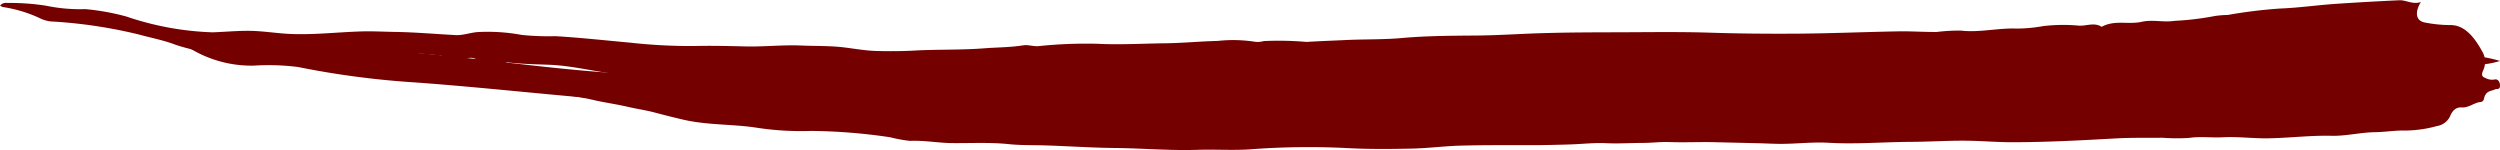 <svg xmlns="http://www.w3.org/2000/svg" width="100" height="6" viewBox="0 0 100 6">
  <g id="グループ_1691" data-name="グループ 1691" transform="translate(-3327.101 -775.139)">
    <path id="パス_826" data-name="パス 826" d="M3423.938,775.218c-.254.415-.2.743.137.817a5.408,5.408,0,0,0,1.065.107c.567.01.951.5,1.28,1.108a.819.819,0,0,1,.014.695c-.11.225-.013.277.085.313a.551.551,0,0,0,.364.062c.1-.03.216.049.219.236s-.12.122-.194.157c-.167.079-.377.044-.45.386a.146.146,0,0,1-.135.12c-.251.024-.475.235-.737.217-.187-.012-.361.052-.484.361a.708.708,0,0,1-.531.386,4.883,4.883,0,0,1-1.418.177c-.351.009-.705.062-1.058.067-.577.008-1.146.157-1.729.144-.838-.021-1.678.086-2.518.1-.608.012-1.218-.073-1.826-.041-.455.024-.909-.042-1.364.026a7.855,7.855,0,0,1-1.061-.007c-.617.008-1.234-.009-1.85.026-1.39.078-2.779.153-4.171.153-.619,0-1.237-.057-1.855-.061-.742-.005-1.483.044-2.224.047-1.082.005-2.163.1-3.247.036-.6-.035-1.2.034-1.8.043-.339.005-.679-.017-1.019-.025l-1.736-.041c-.611-.015-1.22.017-1.831-.006-.334-.013-.68.033-1.014.034-.5,0-1.01.036-1.516.011-.435-.021-.877.028-1.315.046s-.893.024-1.338.033c-.161,0-.323,0-.484,0-.888,0-1.777-.005-2.665.019-.633.017-1.267.1-1.9.117-.921.021-1.841.029-2.764-.025a31,31,0,0,0-3.784.058c-.7.044-1.394-.005-2.09.018-1.1.036-2.192-.062-3.288-.073-.9-.009-1.79-.07-2.686-.1-.531-.021-1.063,0-1.593-.057-.732-.073-1.465-.034-2.2-.039-.574,0-1.145-.116-1.721-.089a5.511,5.511,0,0,1-.8-.145,22.672,22.672,0,0,0-3.168-.253,11.73,11.73,0,0,1-2.125-.122c-.993-.158-1.994-.1-2.983-.329-.379-.088-.758-.184-1.136-.284s-.736-.147-1.1-.233c-.45-.106-.9-.163-1.355-.269-.74-.174-1.49-.229-2.228-.428-.5-.133-1-.206-1.49-.363-.585-.186-1.175-.306-1.765-.439-.1-.023-.216,0-.257-.221-.025-.134-.13-.1-.2-.112-.134-.027-.276.054-.425-.041.1-.144.21-.089.306-.173-.325-.029-.651-.067-.977-.085-.7-.039-1.407-.088-2.11-.1-.425,0-.849.083-1.272.086a8.919,8.919,0,0,1-1.223-.082,12.12,12.12,0,0,0-2.938-.036,3.192,3.192,0,0,1-.891.08,7.166,7.166,0,0,1-1.258-.3c-.472-.181-.955-.268-1.432-.4a19.21,19.21,0,0,0-3.554-.529,1.356,1.356,0,0,1-.454-.141,5.4,5.4,0,0,0-1.458-.435.526.526,0,0,1-.108-.057.3.3,0,0,1,.276-.106,9.39,9.39,0,0,1,1.561.11,6.72,6.72,0,0,0,1.574.137,9.413,9.413,0,0,1,1.638.295,11.862,11.862,0,0,0,3.45.633c.518-.018,1.036-.07,1.553-.058s1.036.1,1.554.123c.937.04,1.873-.07,2.809-.1.465-.016.93.012,1.4.019.8.013,1.605.084,2.408.127.3.016.6-.107.914-.123a7.441,7.441,0,0,1,1.73.116,10.473,10.473,0,0,0,1.348.05c.991.058,1.979.168,2.968.257a21.871,21.871,0,0,0,2.552.137c.7-.018,1.408,0,2.112.017.733.015,1.465-.069,2.2-.037.57.025,1.144.006,1.712.075.421.051.848.129,1.265.142.518.015,1.042.013,1.563-.016.923-.051,1.85-.017,2.772-.089.523-.041,1.048-.036,1.57-.12.2-.031.392.049.6.033a18.291,18.291,0,0,1,2.359-.095c.911.046,1.823-.009,2.734-.02.7-.009,1.391-.078,2.084-.094a5.692,5.692,0,0,1,1.48.032.885.885,0,0,0,.367-.027,13.363,13.363,0,0,1,1.711.035c.524-.033,1.048-.051,1.572-.076.743-.036,1.487-.013,2.231-.08,1-.089,2-.092,3-.1.939-.008,1.879-.079,2.819-.1.84-.023,1.681-.027,2.521-.029,1.339,0,2.679-.028,4.018.016,1.121.036,2.241.045,3.361.039,1.382-.007,2.764-.068,4.146-.093.509-.009,1.018.029,1.527.025a7.742,7.742,0,0,1,.959-.056c.756.089,1.5-.11,2.257-.08a6.187,6.187,0,0,0,1.057-.1,6.824,6.824,0,0,1,1.415-.018c.306.023.616-.144.917.048.518-.287,1.063-.08,1.6-.2.429-.1.88.031,1.314-.039a11.354,11.354,0,0,0,1.587-.189,3.774,3.774,0,0,1,.545-.047,19.6,19.6,0,0,1,2.093-.257c.748-.028,1.491-.138,2.237-.188q1.25-.083,2.5-.141C3423.331,775.125,3423.615,775.338,3423.938,775.218Zm-76.605,2.4a.992.992,0,0,0,.773.382,1.623,1.623,0,0,1,.462.022,6.232,6.232,0,0,0,1.238.247c.722.08,1.441.206,2.163.29a8.661,8.661,0,0,0,1.759.122c.179-.016.362-.075.561-.085a.661.661,0,0,0-.041-.111c-.092-.117-.2-.02-.292-.024-.72-.023-1.424-.273-2.14-.351-.886-.1-1.763-.328-2.652-.376C3348.556,777.708,3347.946,777.706,3347.333,777.623Zm8.234,1.156a.377.377,0,0,0,.311.185c.377.011.756-.237,1.131.011.013.008.03,0,.046,0a6.146,6.146,0,0,1,1.626-.072c.053.011.124.013.132-.089.01-.122-.068-.106-.117-.109-.314-.021-.63-.052-.945-.049a8.014,8.014,0,0,1-1.066-.1A1.535,1.535,0,0,0,3355.567,778.779Zm-10-1.292a.614.614,0,0,0,.62.051C3345.982,777.38,3345.771,777.492,3345.564,777.487Z" transform="translate(-0.001)" fill="#750000" fill-rule="evenodd"/>
    <path id="パス_827" data-name="パス 827" d="M3557.45,793.769c2.339.208,4.67.215,7,.3,3.4.12,6.748.705,10.132.945,2.733.2,5.421.824,8.172.883.369.009.762-.234,1.114.059a1.441,1.441,0,0,1,.154.278c-.758.026-1.457.173-2.143.213a49.952,49.952,0,0,1-6.715-.307c-2.758-.213-5.5-.529-8.261-.731a34.948,34.948,0,0,1-4.73-.62,9.351,9.351,0,0,0-1.764-.055A4.721,4.721,0,0,1,3557.45,793.769Z" transform="translate(-223.152 -16.97)" fill="#750000" fill-rule="evenodd"/>
    <path id="パス_828" data-name="パス 828" d="M3651.2,801.227a8.449,8.449,0,0,1,4.271-.561c1.345.108,2.709.251,4.073.24,1.2-.009,2.408.069,3.61.122.187.008.484-.033.446.274-.032.258-.305.254-.507.225a35.47,35.47,0,0,0-6.211.181c-.059,0-.127.032-.175.012-1.435-.622-2.882,0-4.321-.027A1.685,1.685,0,0,1,3651.2,801.227Z" transform="translate(-298.331 -22.489)" fill="#750000" fill-rule="evenodd"/>
    <path id="パス_829" data-name="パス 829" d="M3537.314,792.579a4.969,4.969,0,0,1,2.366.127A3.4,3.4,0,0,1,3537.314,792.579Z" transform="translate(-112.579 -15.129)" fill="#750000" fill-rule="evenodd"/>
  </g>
</svg>
